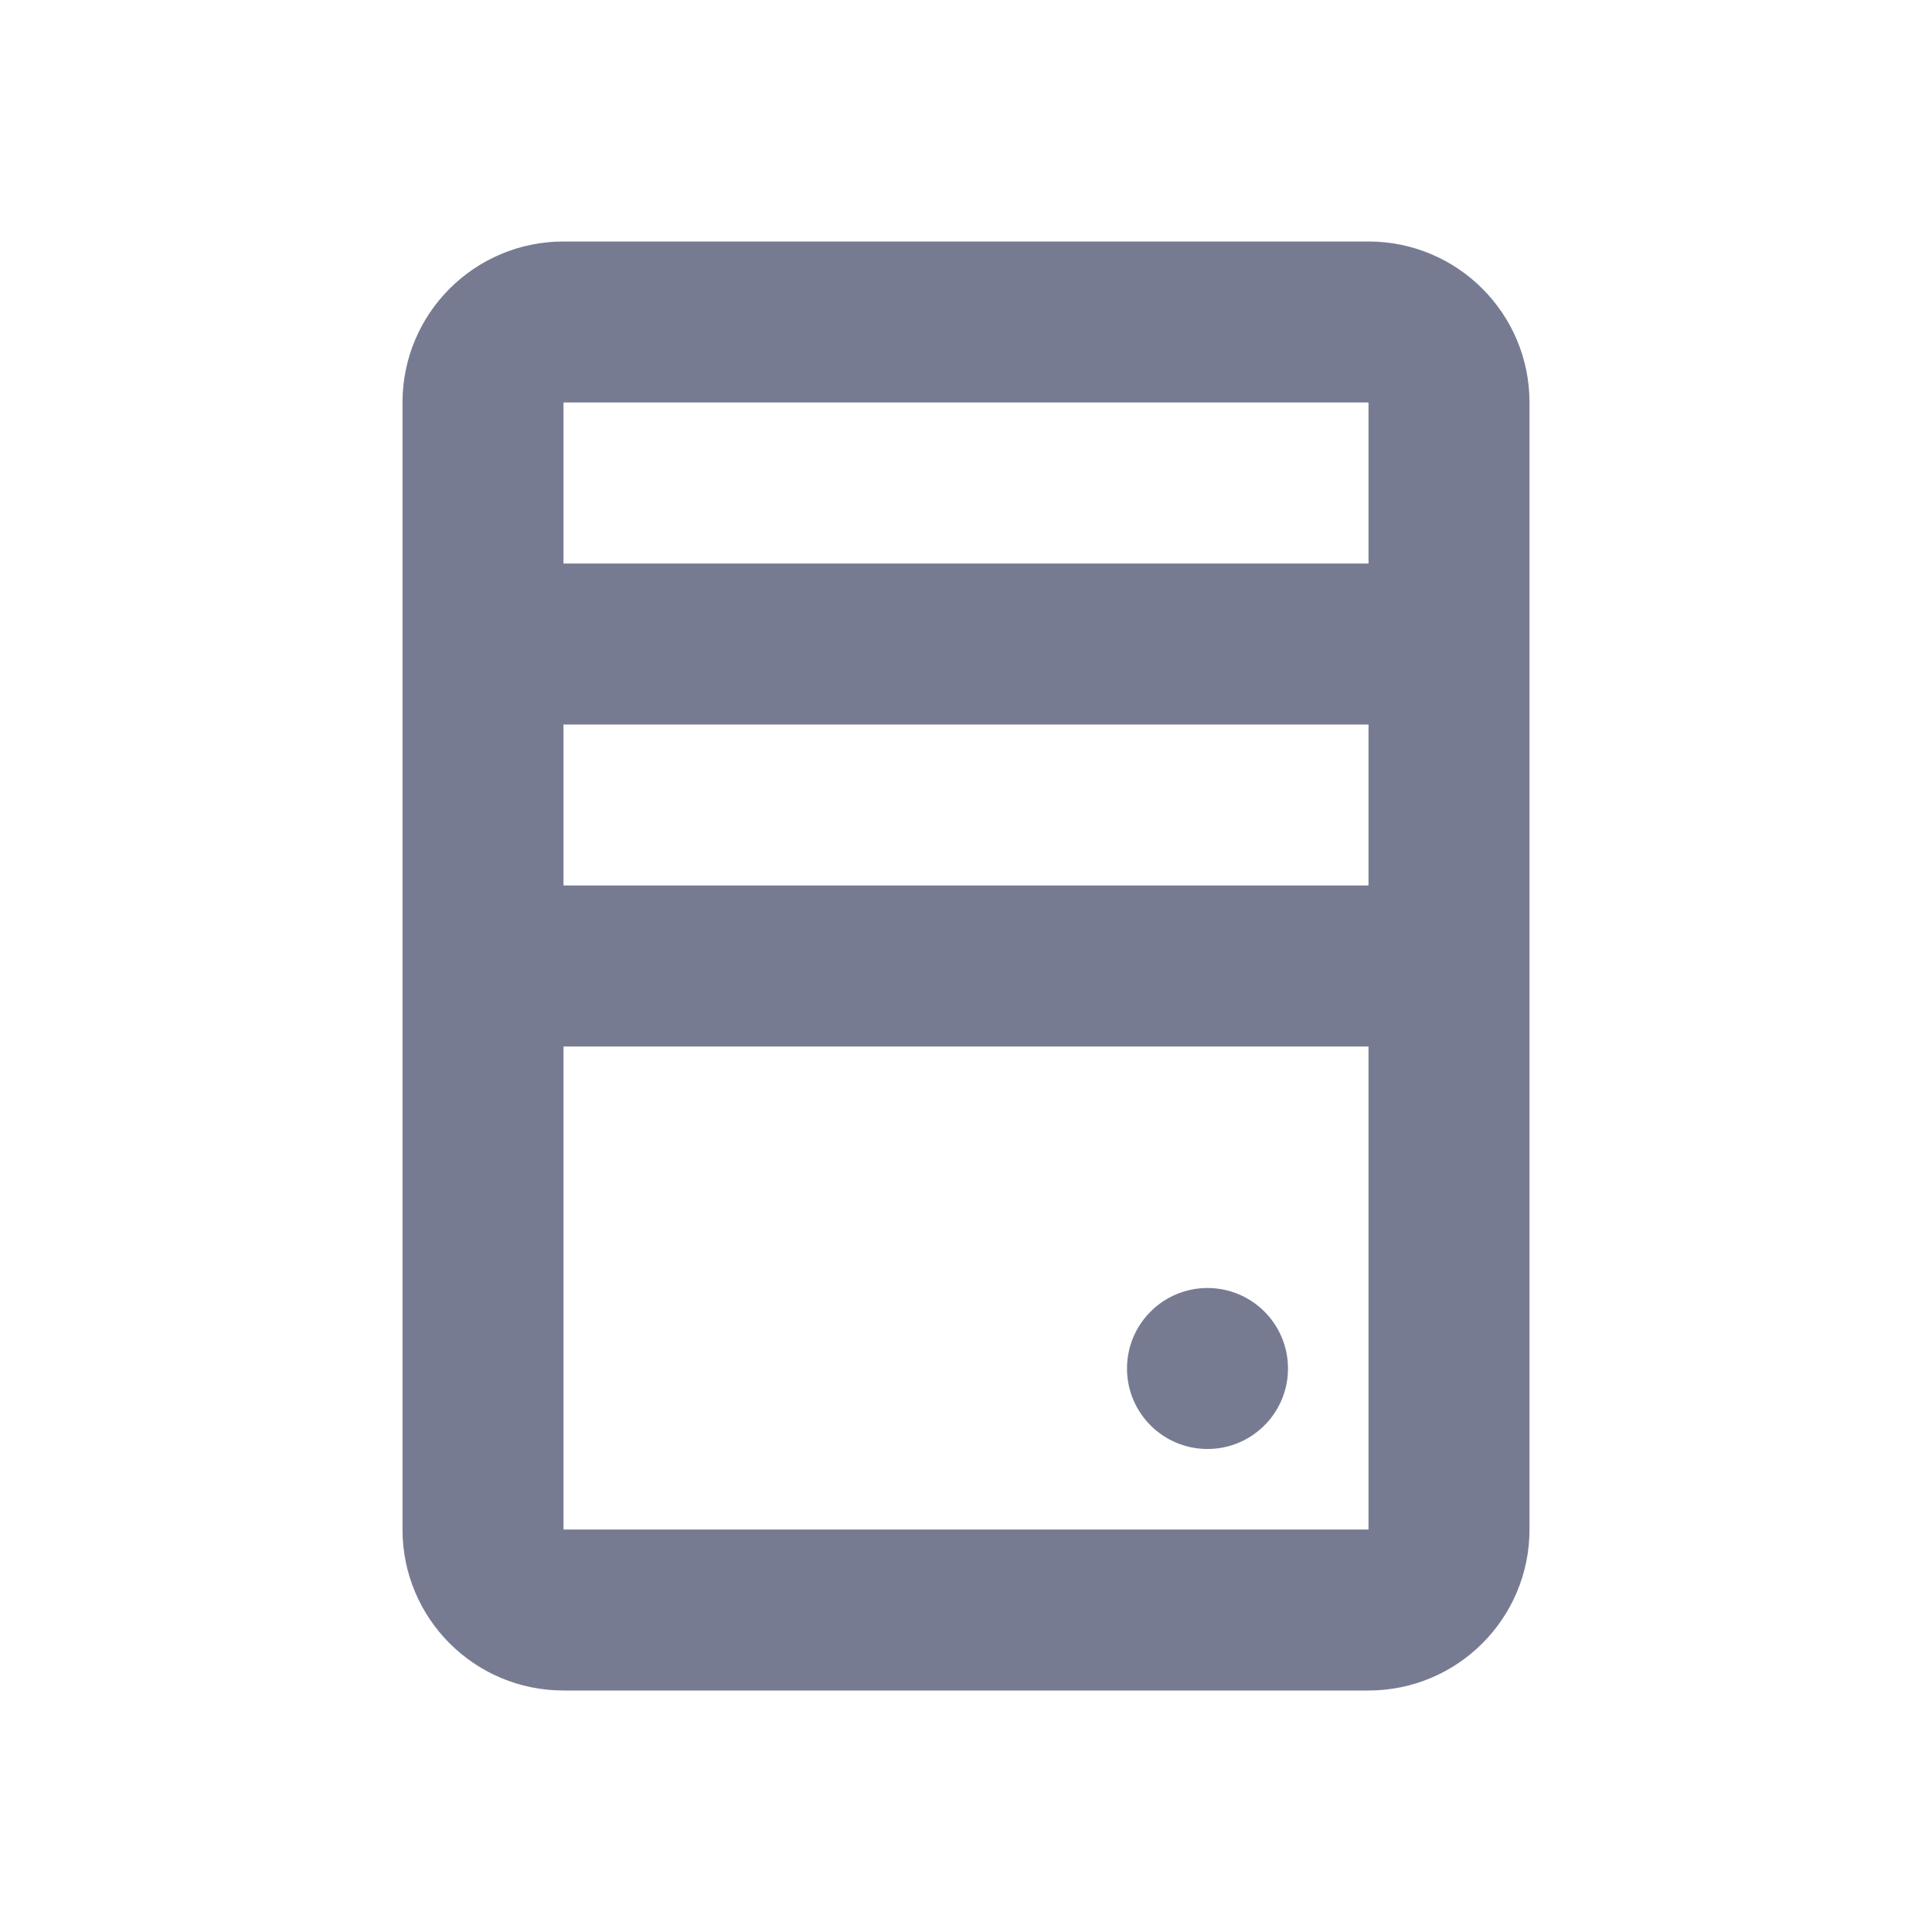 <svg width="24" height="24" viewBox="0 0 24 24" fill="none" xmlns="http://www.w3.org/2000/svg">
<path fill-rule="evenodd" clip-rule="evenodd" d="M15 18C14.448 18 14 17.552 14 17C14 16.448 14.448 16 15 16C15.552 16 16 16.448 16 17C16 17.552 15.552 18 15 18Z" fill="#777B92"/>
<path fill-rule="evenodd" clip-rule="evenodd" d="M7 3C5.895 3 5 3.895 5 5V19C5 20.105 5.895 21 7 21H17C18.105 21 19 20.105 19 19V5C19 3.895 18.105 3 17 3H7ZM7 5H17V7H7V5ZM7 9H17V11H7V9ZM7 19V13H17V19H7Z" fill="#777B92"/>
</svg>
